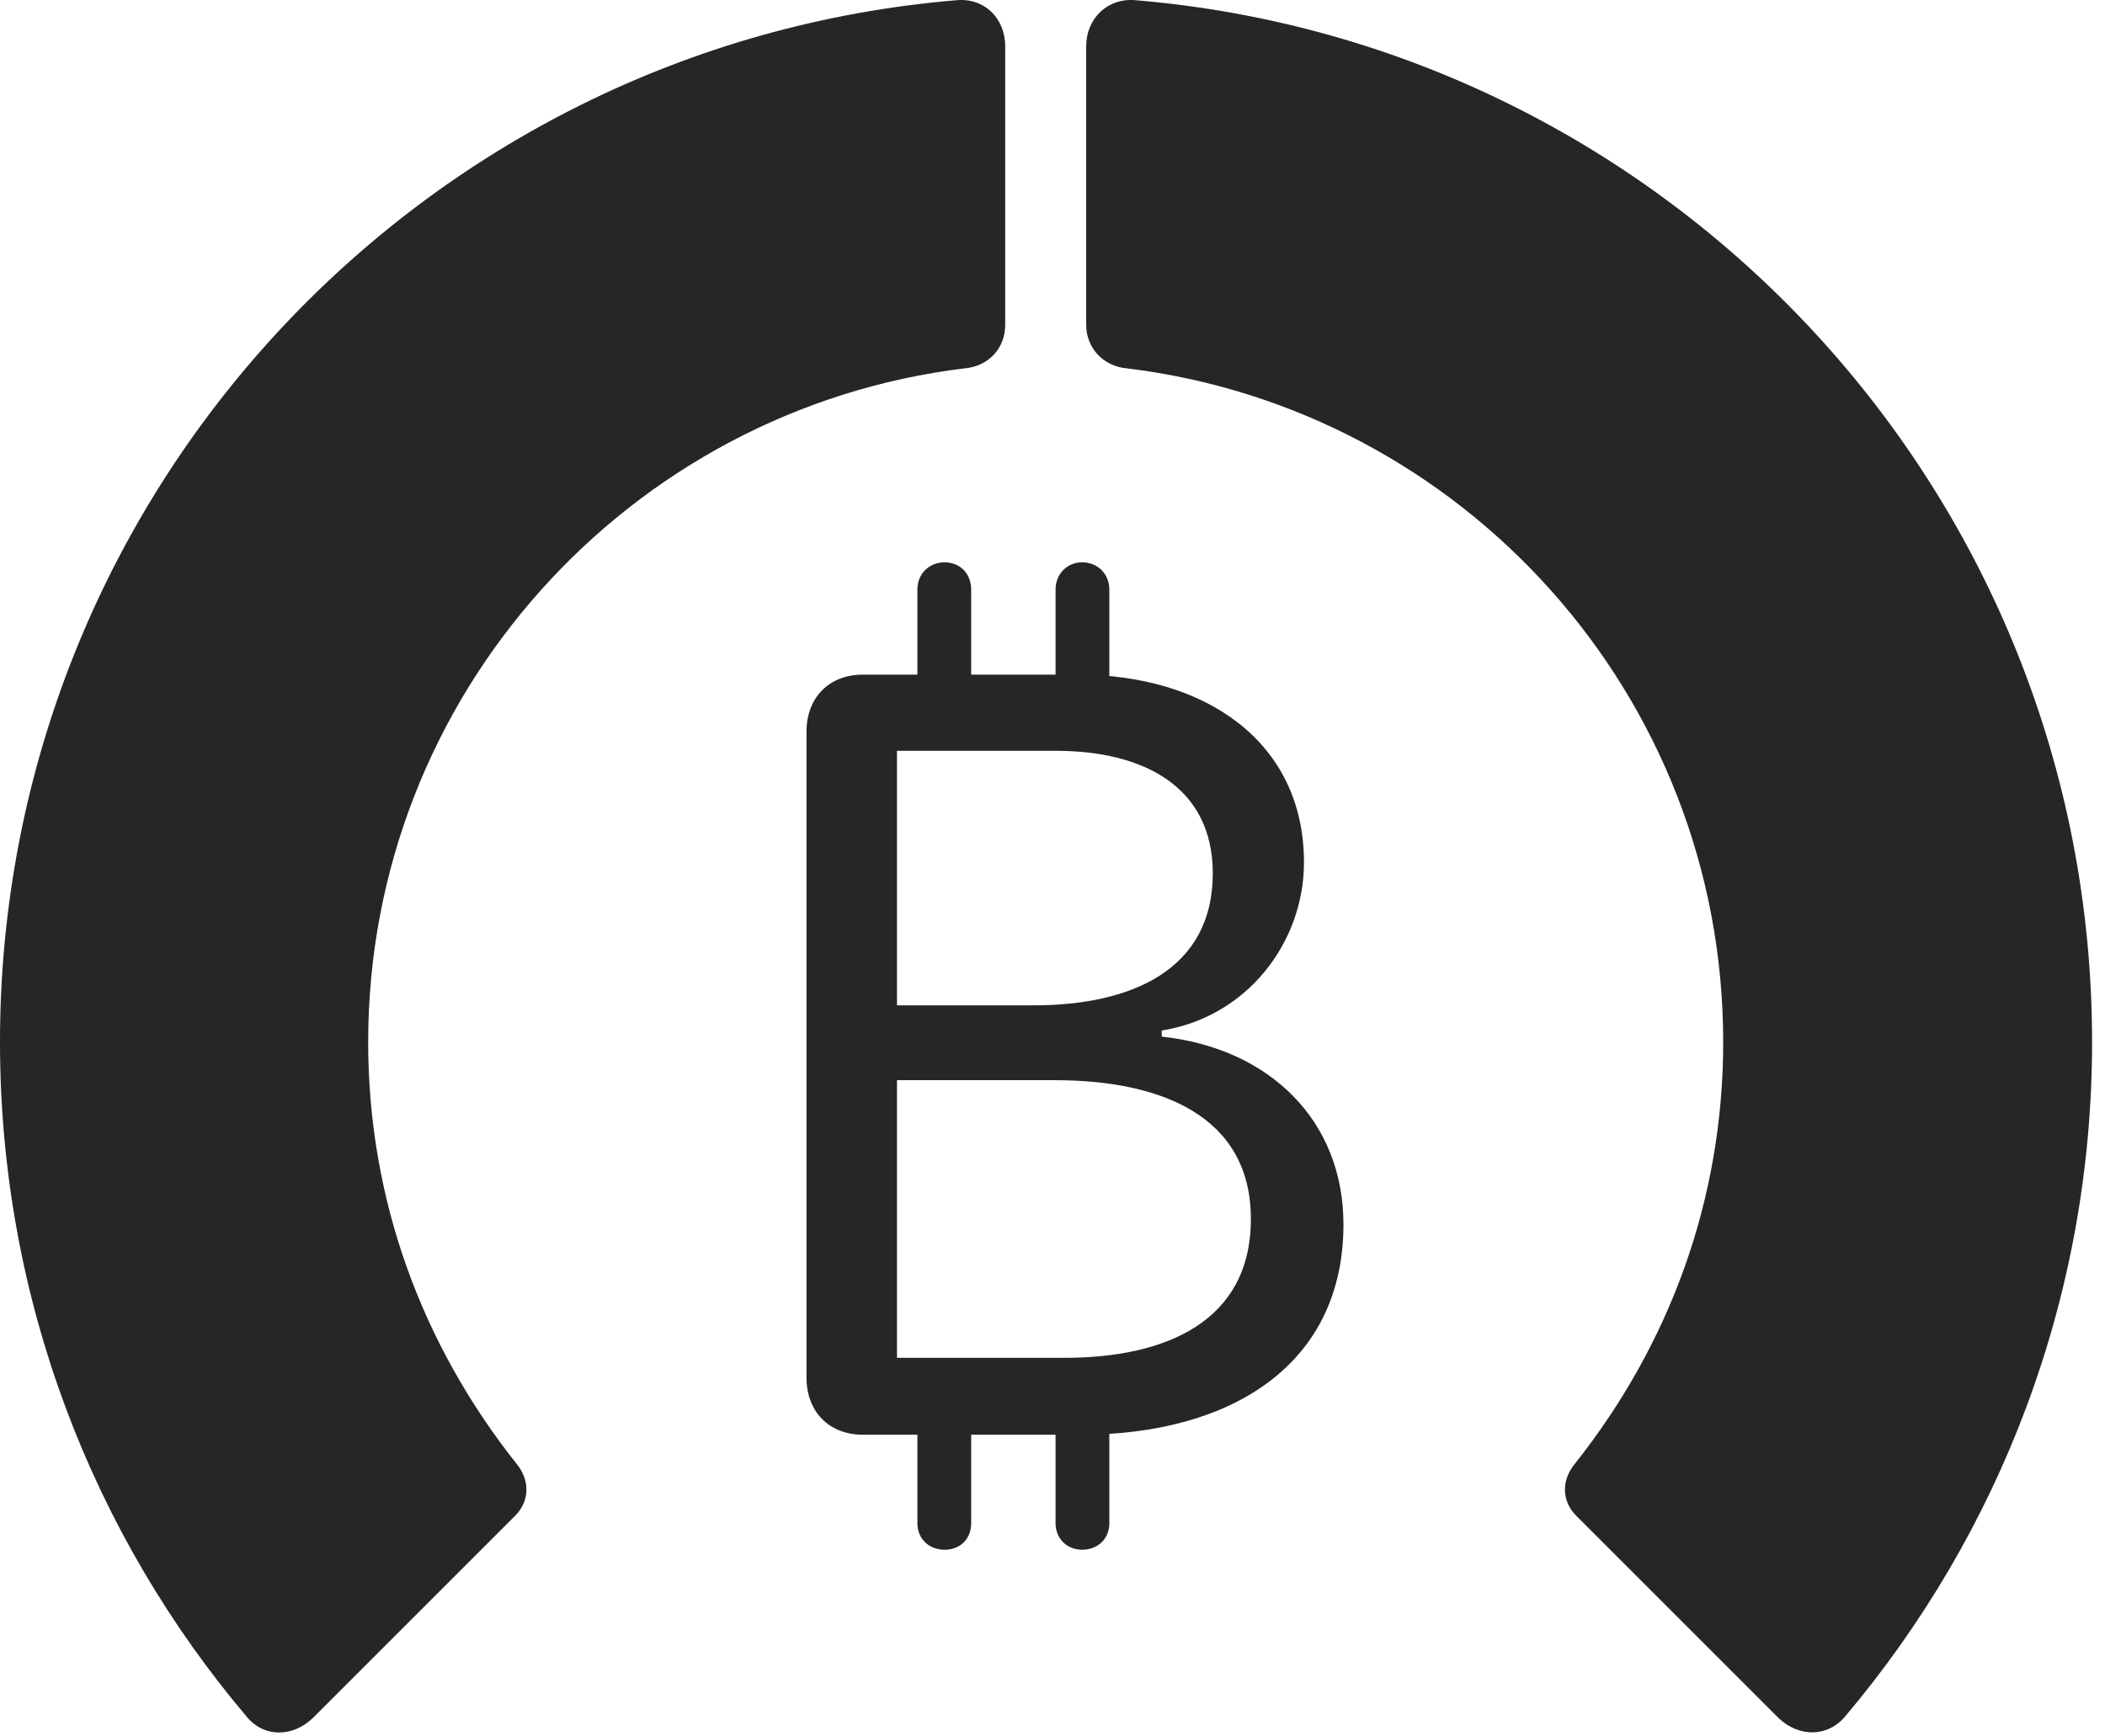 <?xml version="1.0" encoding="UTF-8"?>
<!--Generator: Apple Native CoreSVG 326-->
<!DOCTYPE svg
PUBLIC "-//W3C//DTD SVG 1.1//EN"
       "http://www.w3.org/Graphics/SVG/1.1/DTD/svg11.dtd">
<svg version="1.1" xmlns="http://www.w3.org/2000/svg" xmlns:xlink="http://www.w3.org/1999/xlink" viewBox="0 0 60.41 49.838">
 <g>
  <rect height="49.838" opacity="0" width="60.41" x="0" y="0"/>
  <path d="M60.039 29.909C60.039 14.187 47.949 1.296 32.598 0.007C31.797-0.071 31.172 0.515 31.172 1.335L31.172 9.323C31.172 9.987 31.66 10.515 32.344 10.573C41.973 11.745 49.453 19.948 49.453 29.909C49.453 34.441 47.91 38.601 45.176 42.038C44.805 42.507 44.824 43.093 45.234 43.503L51.035 49.304C51.621 49.87 52.461 49.87 52.969 49.245C57.383 44.011 60.039 37.253 60.039 29.909Z" fill="black" fill-opacity="0.85"/>
  <path d="M0 29.909C0 37.273 2.656 44.05 7.09 49.284C7.578 49.87 8.398 49.87 8.984 49.304L14.785 43.503C15.195 43.093 15.215 42.507 14.844 42.038C12.109 38.601 10.566 34.441 10.566 29.909C10.566 19.948 18.066 11.745 27.676 10.573C28.379 10.515 28.848 9.987 28.848 9.323L28.848 1.335C28.848 0.515 28.242-0.071 27.441 0.007C12.07 1.296 0 14.187 0 29.909Z" fill="black" fill-opacity="0.85"/>
  <path d="M24.766 41.179L31.016 41.179C35.332 41.179 38.555 39.167 38.555 35.144C38.555 32.155 36.426 30.085 33.34 29.753L33.34 29.577C35.801 29.187 37.422 27.038 37.422 24.753C37.422 21.276 34.57 19.363 30.938 19.363L24.766 19.363C23.789 19.363 23.145 20.026 23.145 21.003L23.145 39.538C23.145 40.515 23.789 41.179 24.766 41.179ZM25.742 28.855L25.742 21.55L30.312 21.55C32.793 21.55 34.805 22.566 34.805 25.066C34.805 27.839 32.461 28.855 29.668 28.855ZM25.742 38.972L25.742 31.003L30.273 31.003C33.301 31.003 35.898 32.019 35.898 34.987C35.898 37.917 33.477 38.972 30.547 38.972ZM26.328 20.632L27.871 20.632L27.871 16.921C27.871 16.472 27.559 16.14 27.109 16.14C26.66 16.14 26.328 16.472 26.328 16.921ZM30.293 20.632L31.836 20.632L31.836 16.921C31.836 16.472 31.504 16.14 31.055 16.14C30.625 16.14 30.293 16.472 30.293 16.921ZM26.328 39.87L26.328 43.718C26.328 44.167 26.66 44.48 27.109 44.48C27.559 44.48 27.871 44.167 27.871 43.718L27.871 39.87ZM30.293 39.87L30.293 43.718C30.293 44.167 30.625 44.48 31.055 44.48C31.504 44.48 31.836 44.167 31.836 43.718L31.836 39.87Z" fill="black" fill-opacity="0.85"/>
 </g>
</svg>
